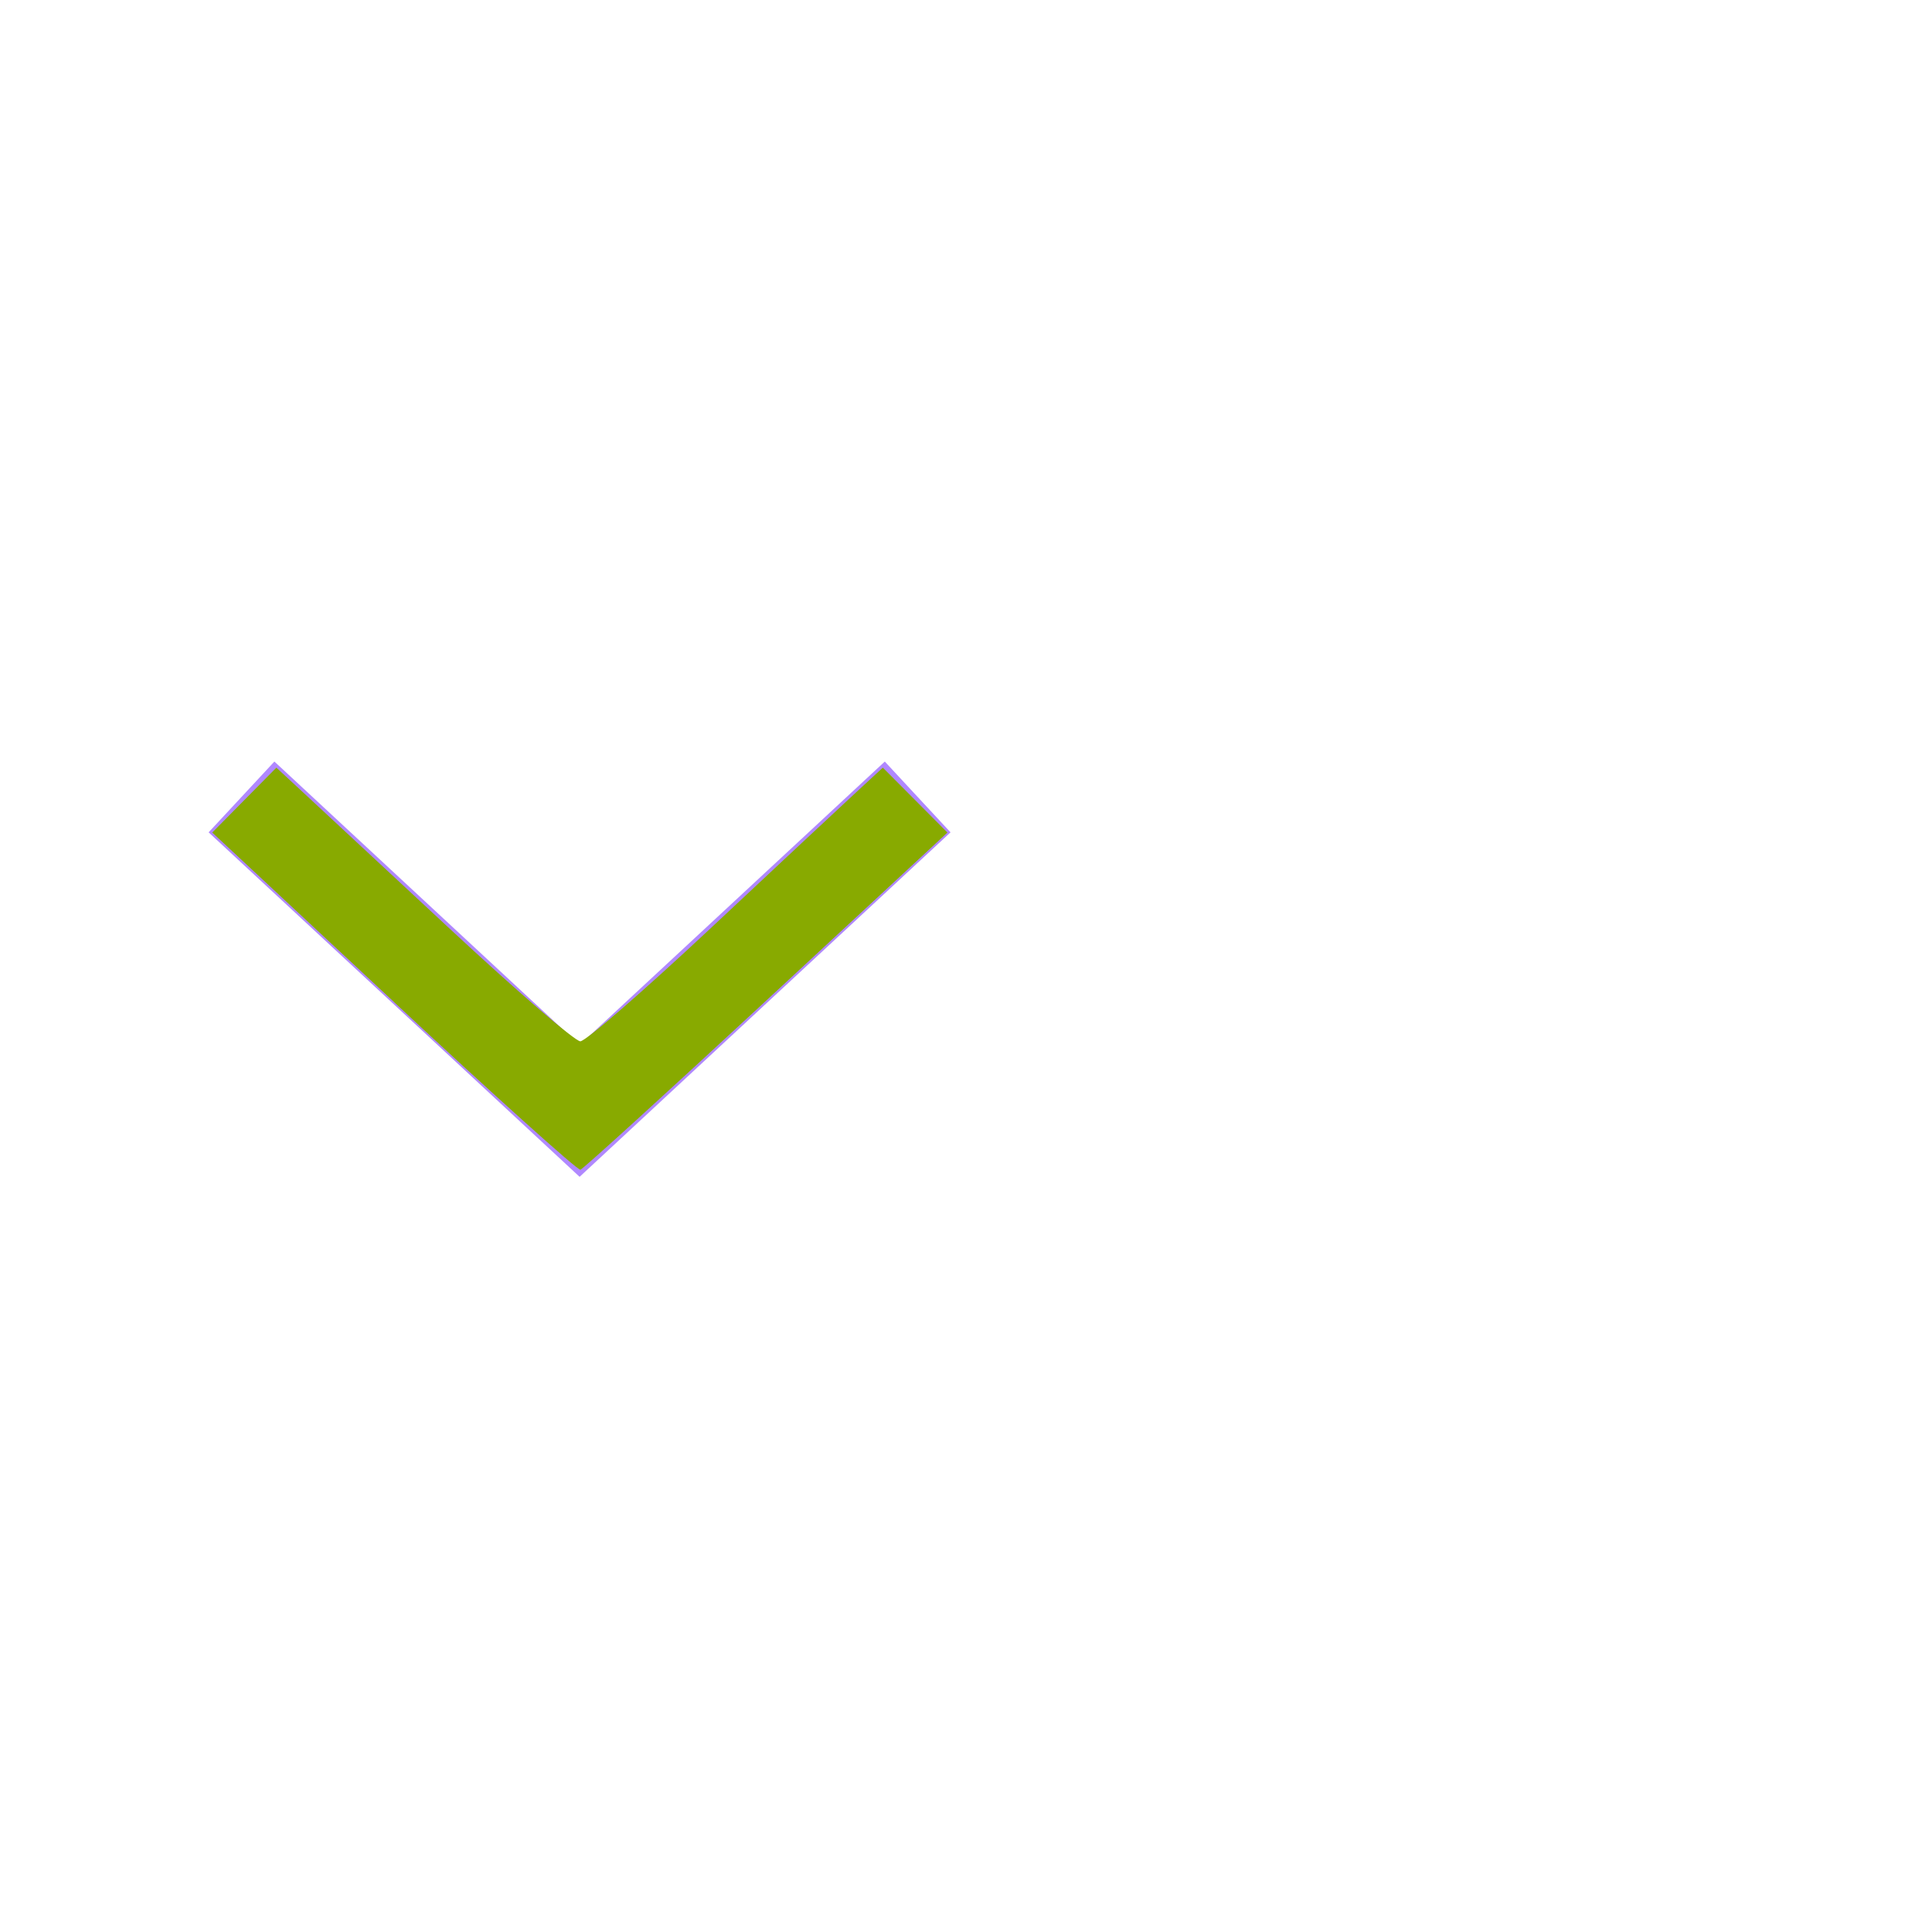 <?xml version="1.0" encoding="UTF-8" standalone="no"?>
<svg
   xmlns:dc="http://purl.org/dc/elements/1.1/"
   xmlns:cc="http://creativecommons.org/ns#"
   xmlns:rdf="http://www.w3.org/1999/02/22-rdf-syntax-ns#"
   xmlns:svg="http://www.w3.org/2000/svg"
   xmlns="http://www.w3.org/2000/svg"
   xmlns:sodipodi="http://sodipodi.sourceforge.net/DTD/sodipodi-0.dtd"
   xmlns:inkscape="http://www.inkscape.org/namespaces/inkscape"
   width="40px"
   height="40px"
   viewBox="0 0 40 40"
   version="1.1"
   id="svg11"
   sodipodi:docname="ic-arrow-purple-down.svg"
   inkscape:version="0.92.3 (2405546, 2018-03-11)">
  <defs
     id="defs15" />
  <sodipodi:namedview
     pagecolor="#ffffff"
     bordercolor="#666666"
     borderopacity="1"
     objecttolerance="10"
     gridtolerance="10"
     guidetolerance="10"
     inkscape:pageopacity="0"
     inkscape:pageshadow="2"
     inkscape:window-width="1847"
     inkscape:window-height="929"
     id="namedview13"
     showgrid="false"
     inkscape:zoom="5.9"
     inkscape:cx="20"
     inkscape:cy="20"
     inkscape:window-x="67"
     inkscape:window-y="27"
     inkscape:window-maximized="0"
     inkscape:current-layer="svg11" />
  <!-- Generator: Sketch 52.6 (67491) - http://www.bohemiancoding.com/sketch -->
  <title
     id="title2">ComboBox</title>
  <desc
     id="desc4">Created with Sketch.</desc>
  <g
     id="ComboBox"
     stroke="none"
     stroke-width="1"
     fill="none"
     fill-rule="evenodd">
    <g
       id="ic-arrow-drop-down"
       transform="translate(0, 8)">
      <g
         id="Group_8822"
         transform="translate(4.319, 7.767)"
         fill="#B088FF">
        <polygon
           id="Path_18879"
           points="7.681 8.598 0 1.466 1.362 0 7.681 5.868 14 -8.8817842e-16 15.361 1.466" />
      </g>
      <polygon
         id="Rectangle_4407"
         points="0 0 24 0 24 24 0 24" />
    </g>
  </g>
  <path
     style="fill:#88aa00;stroke-width:0.169"
     d="M 8.155,20.743 4.394,17.237 5.058,16.565 5.722,15.893 6.276,16.406 c 0.305,0.282 1.676,1.557 3.047,2.833 1.371,1.276 2.582,2.32 2.692,2.32 0.11,0 1.314,-1.045 2.677,-2.321 1.363,-1.277 2.727,-2.552 3.032,-2.833 l 0.554,-0.512 0.669,0.672 0.669,0.672 -3.748,3.475 c -2.061,1.911 -3.794,3.489 -3.851,3.506 -0.057,0.017 -1.795,-1.546 -3.864,-3.475 z"
     id="path824"
     inkscape:connector-curvature="0" />
</svg>
